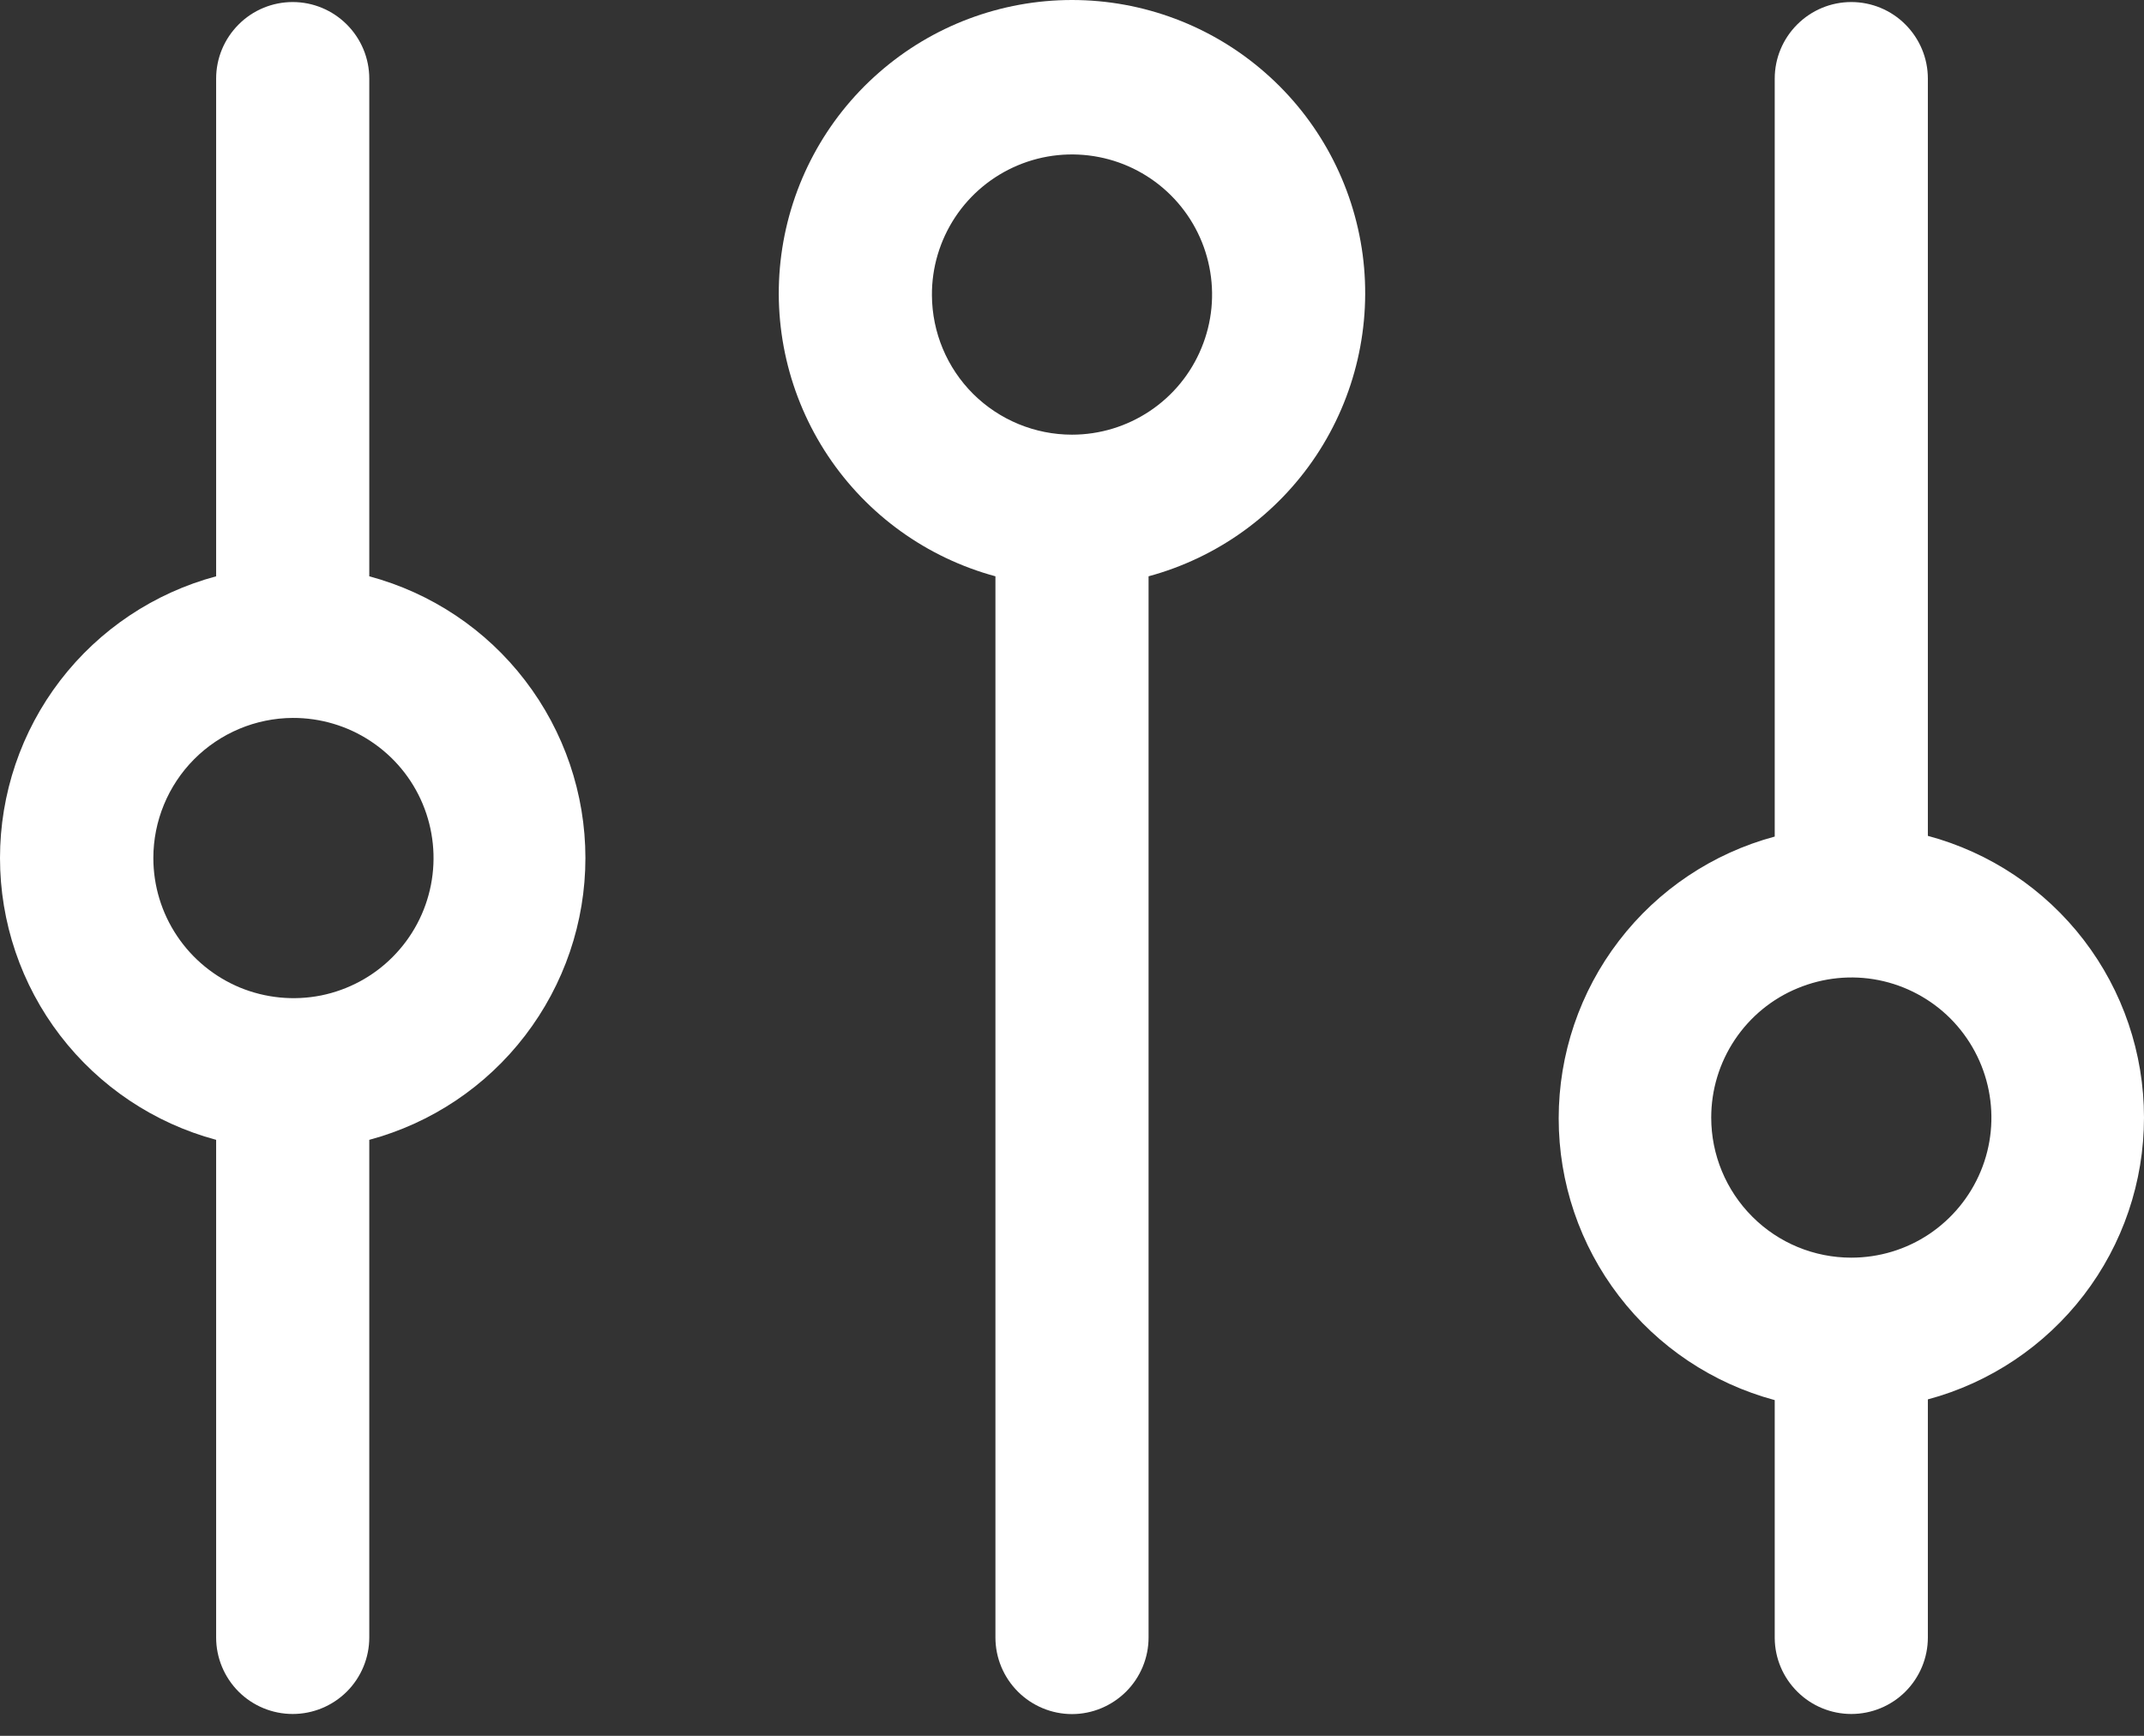 <svg width="21" height="17" viewBox="0 0 21 17" fill="none" xmlns="http://www.w3.org/2000/svg">
<rect x="0" y="0" width="21" height="17" fill="#333333" stroke="none"/>
<path d="M18.133 16.786C18.332 16.786 18.523 16.707 18.663 16.567C18.804 16.426 18.883 16.235 18.883 16.037V13.705C19.49 13.542 20.027 13.183 20.41 12.684C20.793 12.185 21 11.574 21 10.945C21 10.316 20.793 9.705 20.41 9.206C20.027 8.707 19.49 8.349 18.883 8.186V0.77C18.883 0.571 18.804 0.381 18.663 0.24C18.523 0.099 18.332 0.02 18.133 0.02C17.934 0.02 17.744 0.099 17.603 0.24C17.462 0.381 17.383 0.571 17.383 0.77V8.193C16.776 8.356 16.239 8.715 15.857 9.214C15.474 9.713 15.267 10.324 15.267 10.953C15.267 11.582 15.474 12.193 15.857 12.692C16.239 13.191 16.776 13.549 17.383 13.712V16.044C17.385 16.242 17.465 16.43 17.606 16.569C17.746 16.708 17.936 16.786 18.133 16.786ZM16.761 10.945C16.761 10.674 16.841 10.409 16.992 10.183C17.143 9.957 17.357 9.781 17.608 9.678C17.859 9.574 18.135 9.546 18.401 9.599C18.667 9.652 18.912 9.783 19.104 9.975C19.295 10.167 19.426 10.411 19.479 10.678C19.532 10.944 19.505 11.22 19.401 11.47C19.297 11.721 19.121 11.935 18.896 12.086C18.67 12.237 18.405 12.317 18.133 12.317C17.769 12.317 17.42 12.173 17.163 11.915C16.906 11.658 16.761 11.309 16.761 10.945Z" fill="white"/>
<path d="M10.5 16.787C10.699 16.787 10.889 16.707 11.03 16.567C11.171 16.426 11.25 16.235 11.25 16.037V5.644C11.922 5.462 12.505 5.043 12.891 4.463C13.276 3.884 13.438 3.184 13.347 2.494C13.255 1.804 12.916 1.17 12.392 0.712C11.869 0.253 11.196 0 10.5 0C9.804 0 9.131 0.253 8.608 0.712C8.084 1.17 7.745 1.804 7.653 2.494C7.561 3.184 7.724 3.884 8.109 4.463C8.495 5.043 9.078 5.462 9.75 5.644V16.037C9.75 16.235 9.829 16.426 9.97 16.567C10.11 16.707 10.301 16.787 10.5 16.787ZM9.128 2.892C9.126 2.62 9.206 2.354 9.355 2.128C9.505 1.901 9.719 1.724 9.97 1.619C10.22 1.514 10.496 1.486 10.763 1.538C11.03 1.59 11.275 1.72 11.468 1.912C11.66 2.103 11.792 2.348 11.845 2.614C11.899 2.881 11.872 3.157 11.768 3.408C11.665 3.659 11.489 3.874 11.263 4.025C11.037 4.176 10.772 4.257 10.5 4.257C10.137 4.257 9.789 4.113 9.532 3.858C9.275 3.602 9.13 3.255 9.128 2.892Z" fill="white"/>
<path d="M2.117 11.163V16.037C2.117 16.235 2.196 16.426 2.337 16.567C2.477 16.707 2.668 16.786 2.867 16.786C3.066 16.786 3.256 16.707 3.397 16.567C3.538 16.426 3.617 16.235 3.617 16.037V11.163C4.224 11 4.761 10.641 5.143 10.142C5.526 9.643 5.734 9.032 5.734 8.403C5.734 7.775 5.526 7.163 5.143 6.664C4.761 6.165 4.224 5.807 3.617 5.644V0.77C3.617 0.571 3.538 0.381 3.397 0.24C3.256 0.099 3.066 0.02 2.867 0.02C2.668 0.02 2.477 0.099 2.337 0.24C2.196 0.381 2.117 0.571 2.117 0.77V5.644C1.51 5.807 0.973 6.165 0.59 6.664C0.207 7.163 0 7.775 0 8.403C0 9.032 0.207 9.643 0.59 10.142C0.973 10.641 1.51 11 2.117 11.163ZM2.867 7.031C3.138 7.03 3.405 7.109 3.631 7.259C3.858 7.409 4.035 7.622 4.14 7.873C4.245 8.124 4.273 8.4 4.221 8.666C4.169 8.933 4.039 9.178 3.847 9.371C3.656 9.564 3.411 9.695 3.145 9.749C2.878 9.802 2.602 9.775 2.351 9.672C2.1 9.568 1.885 9.392 1.734 9.166C1.583 8.941 1.502 8.675 1.502 8.403C1.502 8.041 1.646 7.693 1.901 7.436C2.157 7.179 2.504 7.033 2.867 7.031Z" fill="white"/>
</svg>
